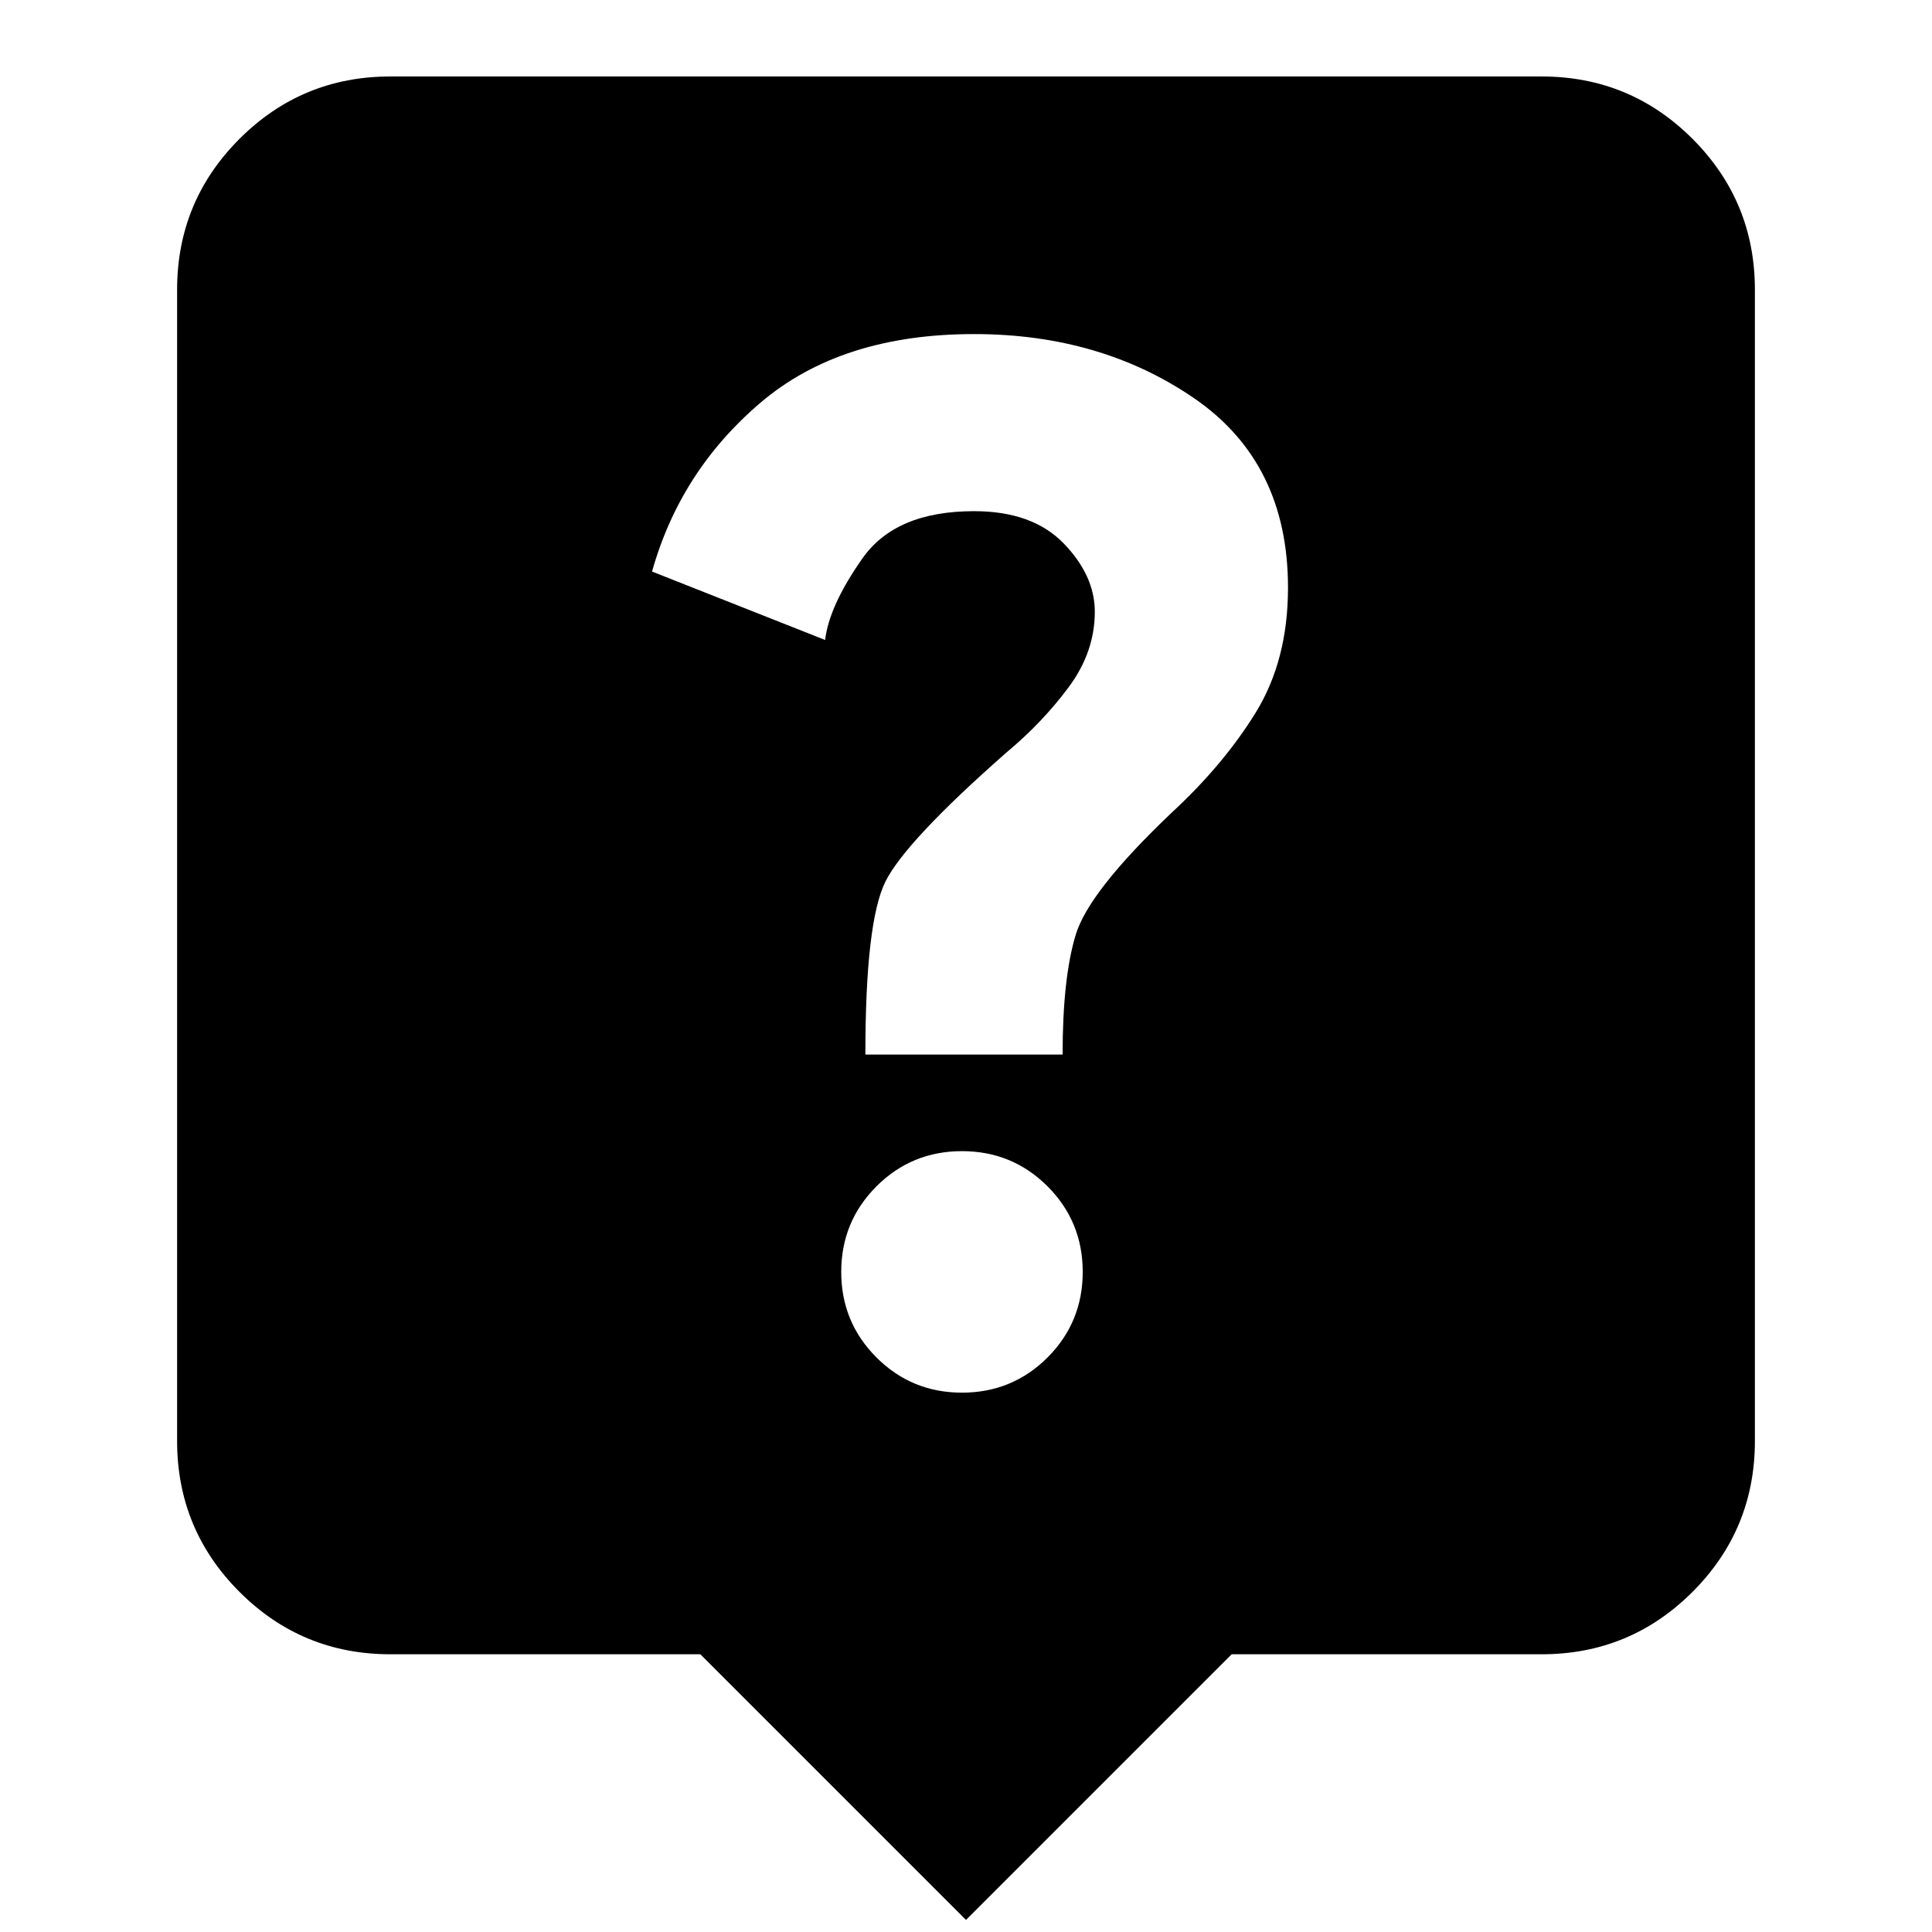 <svg xmlns="http://www.w3.org/2000/svg" height="24" width="24"><path d="M12 23.85 8.7 20.55H4.85Q3.75 20.55 2.975 19.775Q2.2 19 2.2 17.9V3.6Q2.2 2.5 2.975 1.725Q3.75 0.95 4.85 0.95H19.15Q20.25 0.95 21.025 1.725Q21.8 2.5 21.8 3.6V17.9Q21.8 19 21.025 19.775Q20.25 20.55 19.15 20.55H15.3ZM13.2 13.1Q13.2 12.15 13.363 11.612Q13.525 11.075 14.55 10.1Q15.2 9.5 15.6 8.85Q16 8.2 16 7.3Q16 5.75 14.838 4.95Q13.675 4.15 12.1 4.15Q10.45 4.15 9.45 5Q8.45 5.85 8.1 7.1L10.25 7.95Q10.3 7.525 10.713 6.937Q11.125 6.35 12.1 6.35Q12.825 6.35 13.213 6.75Q13.6 7.15 13.6 7.6Q13.6 8.1 13.275 8.537Q12.95 8.975 12.5 9.35Q11.25 10.45 11 10.95Q10.75 11.45 10.75 13.1ZM11.95 17.3Q12.575 17.3 13.013 16.863Q13.45 16.425 13.45 15.8Q13.45 15.175 13.013 14.737Q12.575 14.3 11.95 14.3Q11.325 14.3 10.888 14.737Q10.45 15.175 10.45 15.8Q10.45 16.425 10.888 16.863Q11.325 17.3 11.95 17.3Z"/></svg>